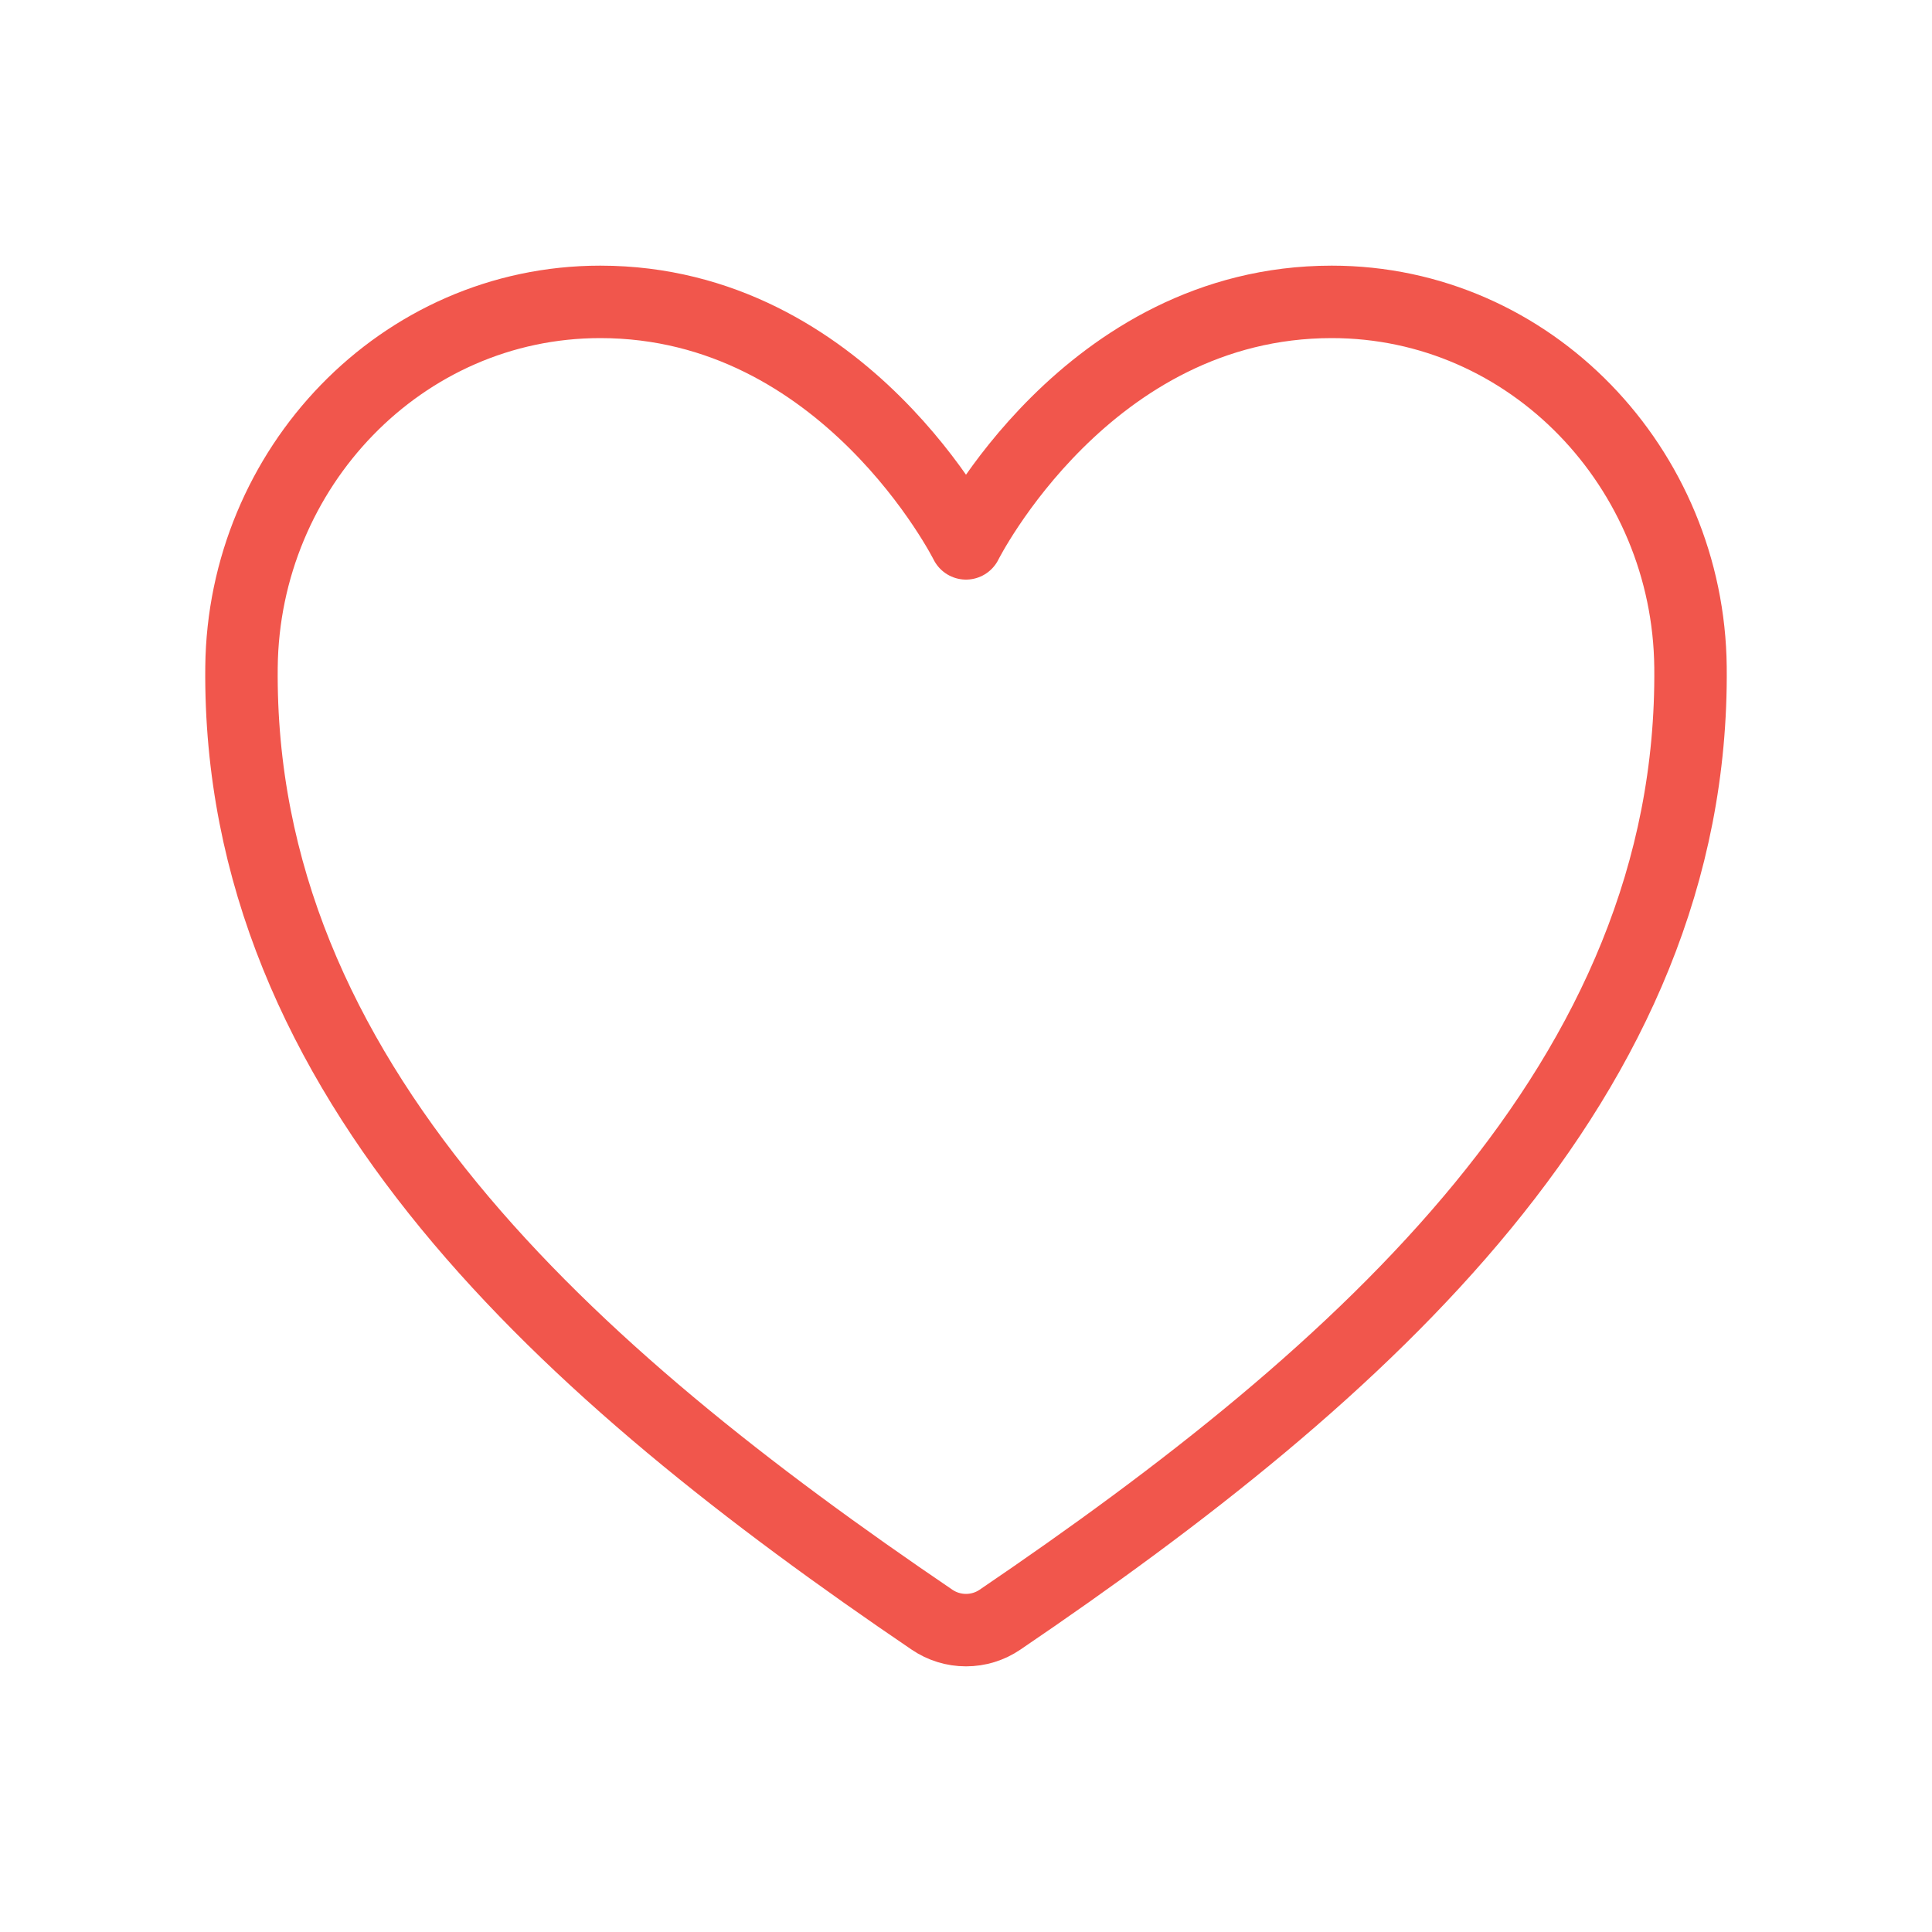 <svg width="40" height="40" viewBox="0 0 40 40" fill="none" xmlns="http://www.w3.org/2000/svg">
    <path d="M27.572 6.25C22.5 6.25 20 11.25 20 11.25C20 11.25 17.5 6.25 12.428 6.25C8.306 6.25 5.042 9.698 5 13.813C4.914 22.355 11.776 28.429 19.297 33.534C19.504 33.675 19.749 33.75 20 33.75C20.251 33.75 20.496 33.675 20.703 33.534C28.223 28.429 35.085 22.355 35 13.813C34.958 9.698 31.694 6.25 27.572 6.25V6.25Z" stroke="#F1564C" stroke-width="1.5" stroke-linecap="round" stroke-linejoin="round"/>
</svg>
